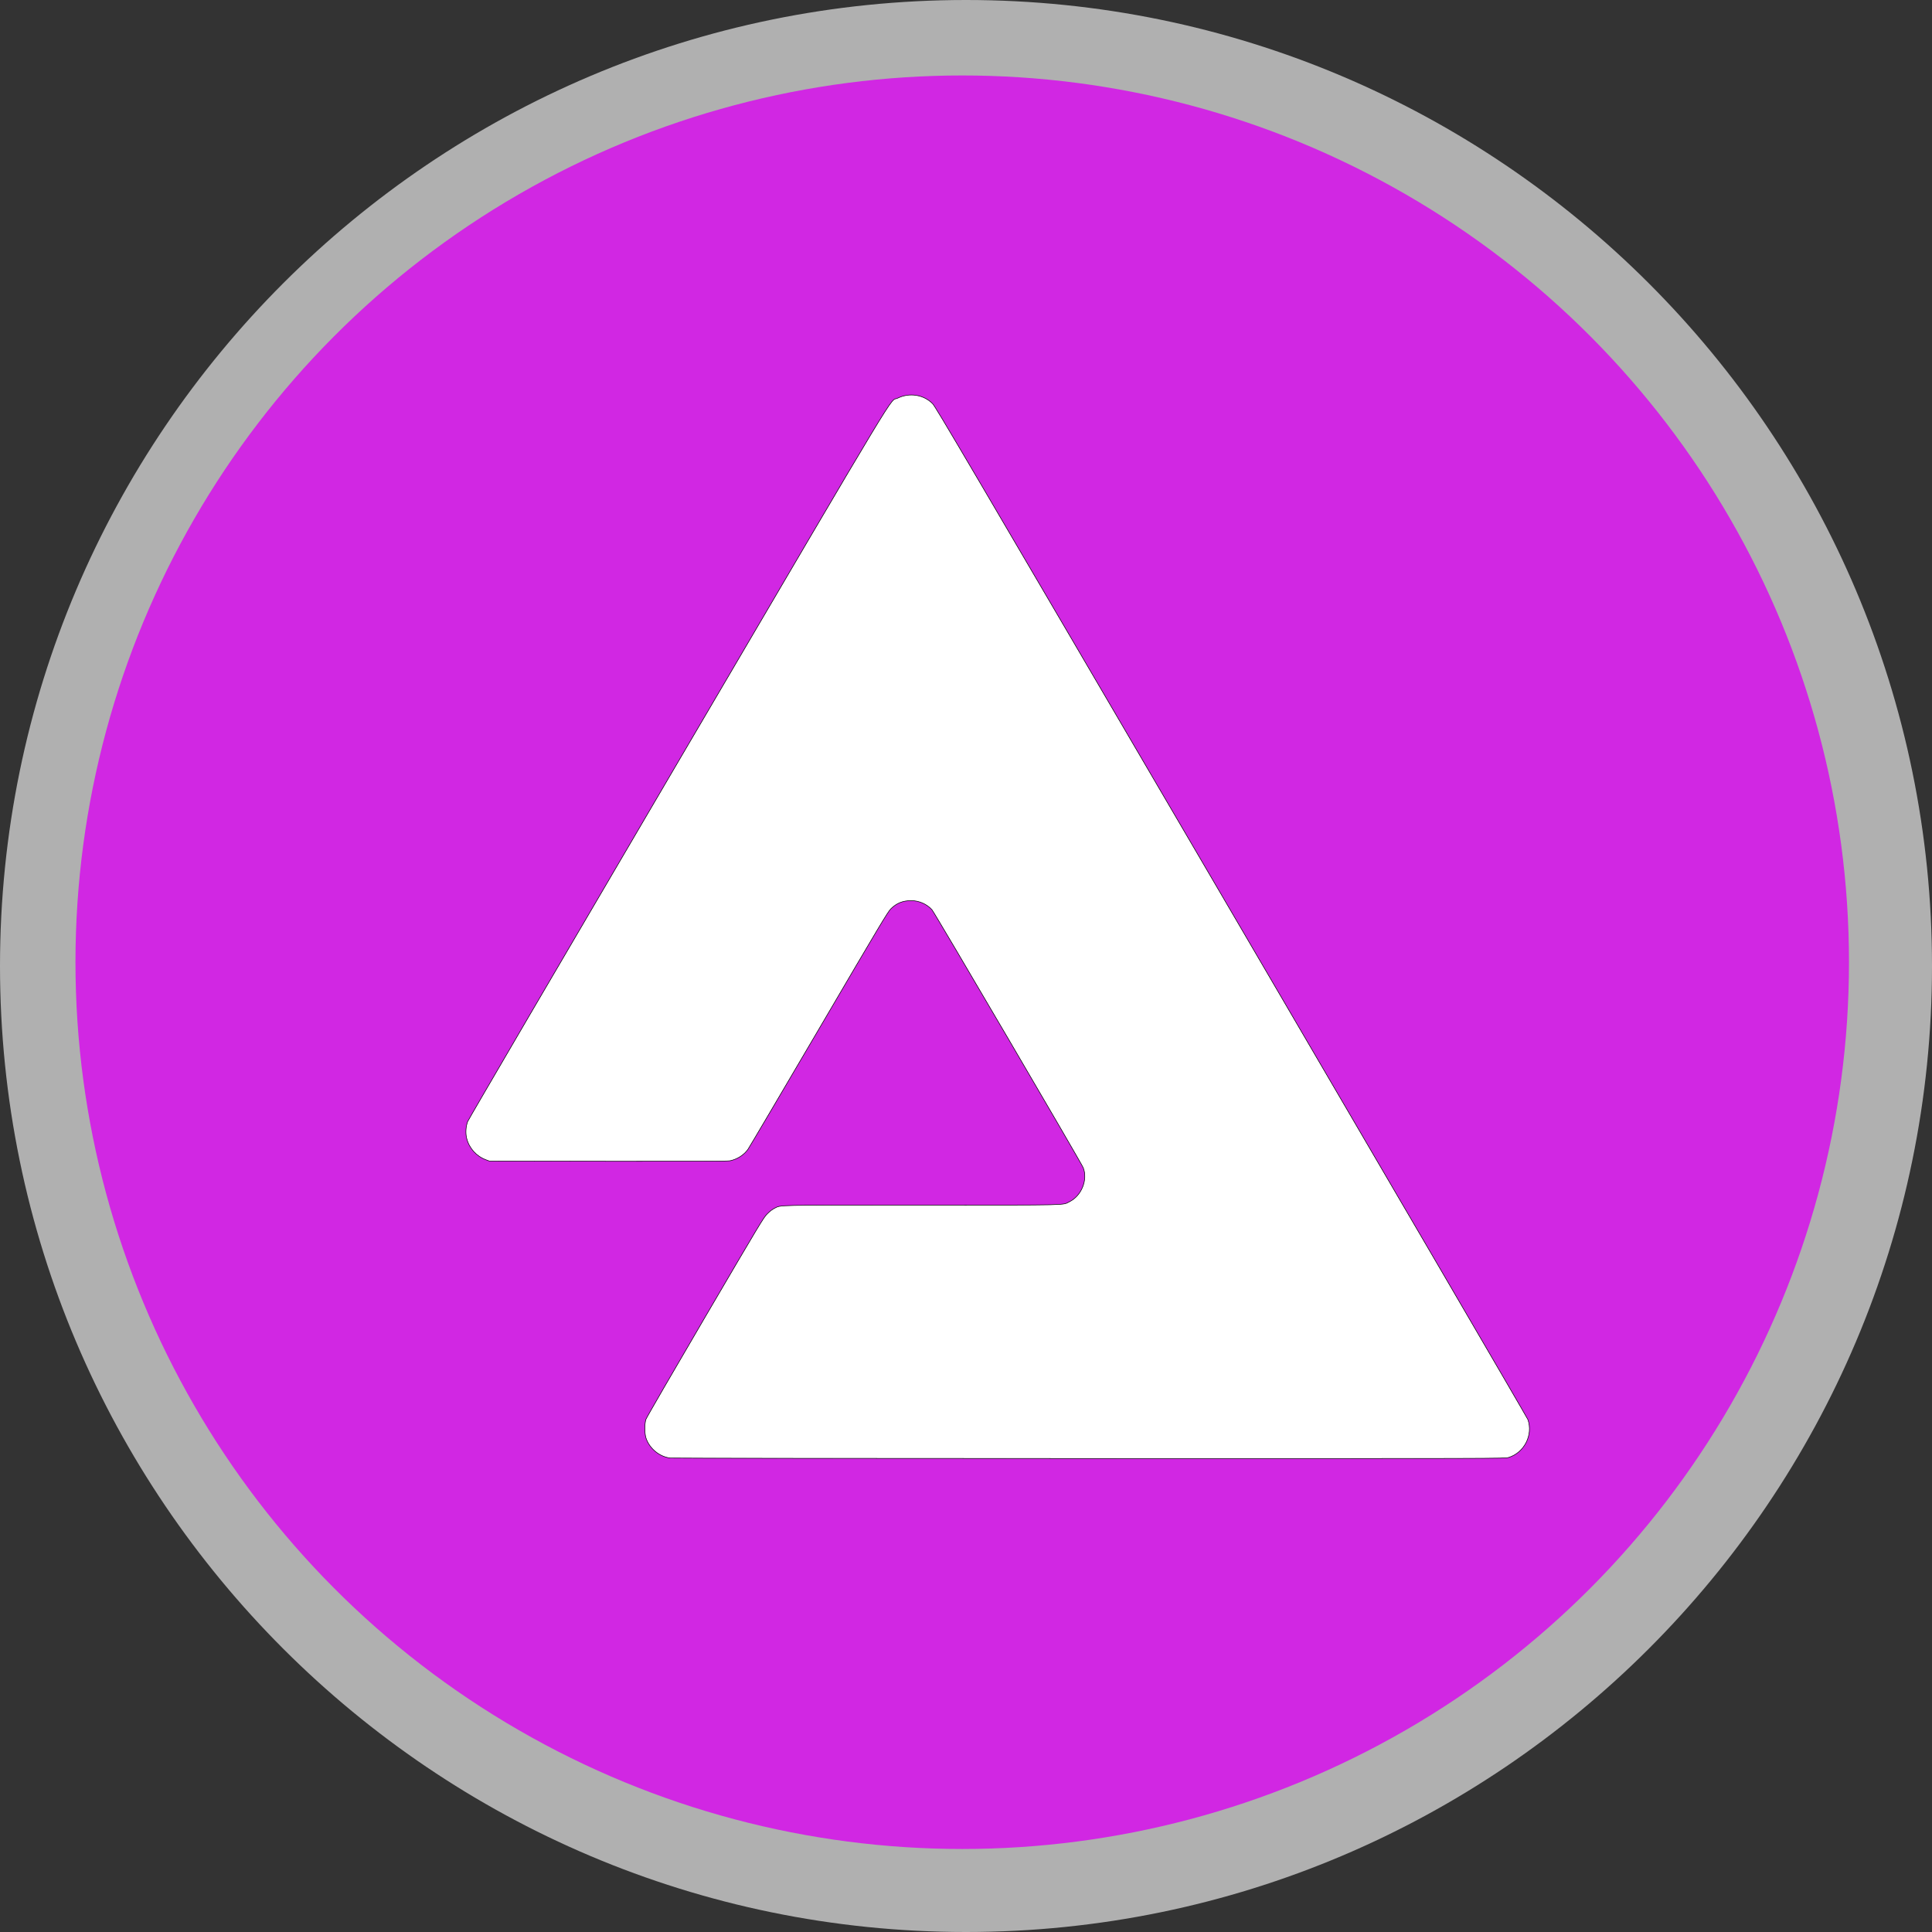 <?xml version="1.0" encoding="UTF-8" standalone="no"?>
<!-- Created with Inkscape (http://www.inkscape.org/) -->

<svg
   version="1.1"
   id="svg2"
   width="256"
   height="256"
   viewBox="0 0 256 256"
   sodipodi:docname="AUDIO_ERC20.svg"
   inkscape:version="1.1 (c68e22c387, 2021-05-23)"
   xmlns:inkscape="http://www.inkscape.org/namespaces/inkscape"
   xmlns:sodipodi="http://sodipodi.sourceforge.net/DTD/sodipodi-0.dtd"
   xmlns="http://www.w3.org/2000/svg"
   xmlns:svg="http://www.w3.org/2000/svg">
  <rect x="0" y="0" width="256" height="256" fill="#333333" stroke="none"/>
  <defs
     id="defs6" />
  <sodipodi:namedview
     id="namedview4"
     pagecolor="#ffffff"
     bordercolor="#666666"
     borderopacity="1.0"
     inkscape:pageshadow="2"
     inkscape:pageopacity="0.0"
     inkscape:pagecheckerboard="0"
     showgrid="false"
     inkscape:zoom="3.3512476"
     inkscape:cx="246.32617"
     inkscape:cy="148.75057"
     inkscape:window-width="2560"
     inkscape:window-height="1361"
     inkscape:window-x="-9"
     inkscape:window-y="-9"
     inkscape:window-maximized="1"
     inkscape:current-layer="g8" />
  <g
     inkscape:groupmode="layer"
     inkscape:label="Image"
     id="g8">
    <path
       d="M 6.557,128 C 6.557,194.964 61.036,249.443 128,249.443 194.964,249.443 249.443,194.964 249.443,128 249.443,61.036 194.964,6.557 128,6.557 61.036,6.557 6.557,61.036 6.557,128 Z"
       fill="#ffffff"
       fill-rule="evenodd"
       stroke="#b0b0b0"
       stroke-width="13.114"
       paint-order="normal"
       id="path2" />
    <g
       id="g9368"
       transform="matrix(0.094,0,0,0.094,10,10)">
      <circle
         style="fill:#d127e3;fill-opacity:1;stroke-width:1.007;paint-order:stroke fill markers"
         id="path972"
         cx="1250"
         cy="1250"
         r="1250" />
      <path
         style="fill:#ffffff;fill-opacity:1;stroke:#000000;stroke-width:0.797;stroke-opacity:1"
         d="m 838.201,1948.872 c -15.152,-1.911 -29.06,-13.417 -33.937,-28.078 -2.147,-6.454 -2.2,-20.259 -0.101,-26.463 0.809,-2.391 38.376,-67.302 83.483,-144.247 78.192,-133.382 82.274,-140.161 87.632,-145.504 3.447,-3.438 7.366,-6.439 10.139,-7.764 9.873,-4.718 -4.157,-4.418 207.431,-4.428 213.63,-0.015 198.007,0.352 208.434,-4.831 16.9,-8.401 25.939,-30.826 19.298,-47.874 -2.528,-6.489 -209.5,-359.472 -213.212,-363.624 -7.184,-8.036 -18.232,-12.896 -29.318,-12.896 -11.724,0 -20.555,3.539 -28.581,11.454 -4.346,4.286 -14.252,20.838 -101.478,169.559 -53.164,90.645 -98.198,166.967 -100.075,169.604 -5.708,8.018 -14.962,13.926 -25.216,16.098 -3.34,0.707 -45.164,0.876 -171.783,0.692 l -167.368,-0.243 -4.816,-1.801 c -13.881,-5.191 -23.967,-16.505 -27.364,-30.697 -1.707,-7.132 -1.114,-16.331 1.499,-23.25 1.063,-2.814 134.147,-230.277 295.743,-505.473 326.269,-555.633 297.476,-507.932 310.403,-514.235 16.567,-8.078 36.349,-5.016 49.054,7.594 4.394,4.361 41.496,67.445 421.26,716.259 229.043,391.312 417.147,713.452 418.009,715.865 7.724,21.64 -5.027,46.78 -27.137,53.505 -5.128,1.56 -8.729,1.569 -591.265,1.466 -322.358,-0.057 -588.187,-0.366 -590.732,-0.687 z"
         id="path845"
         sodipodi:nodetypes="sssssscssssssssscssssssscssss" />
    </g>
  </g>
</svg>
